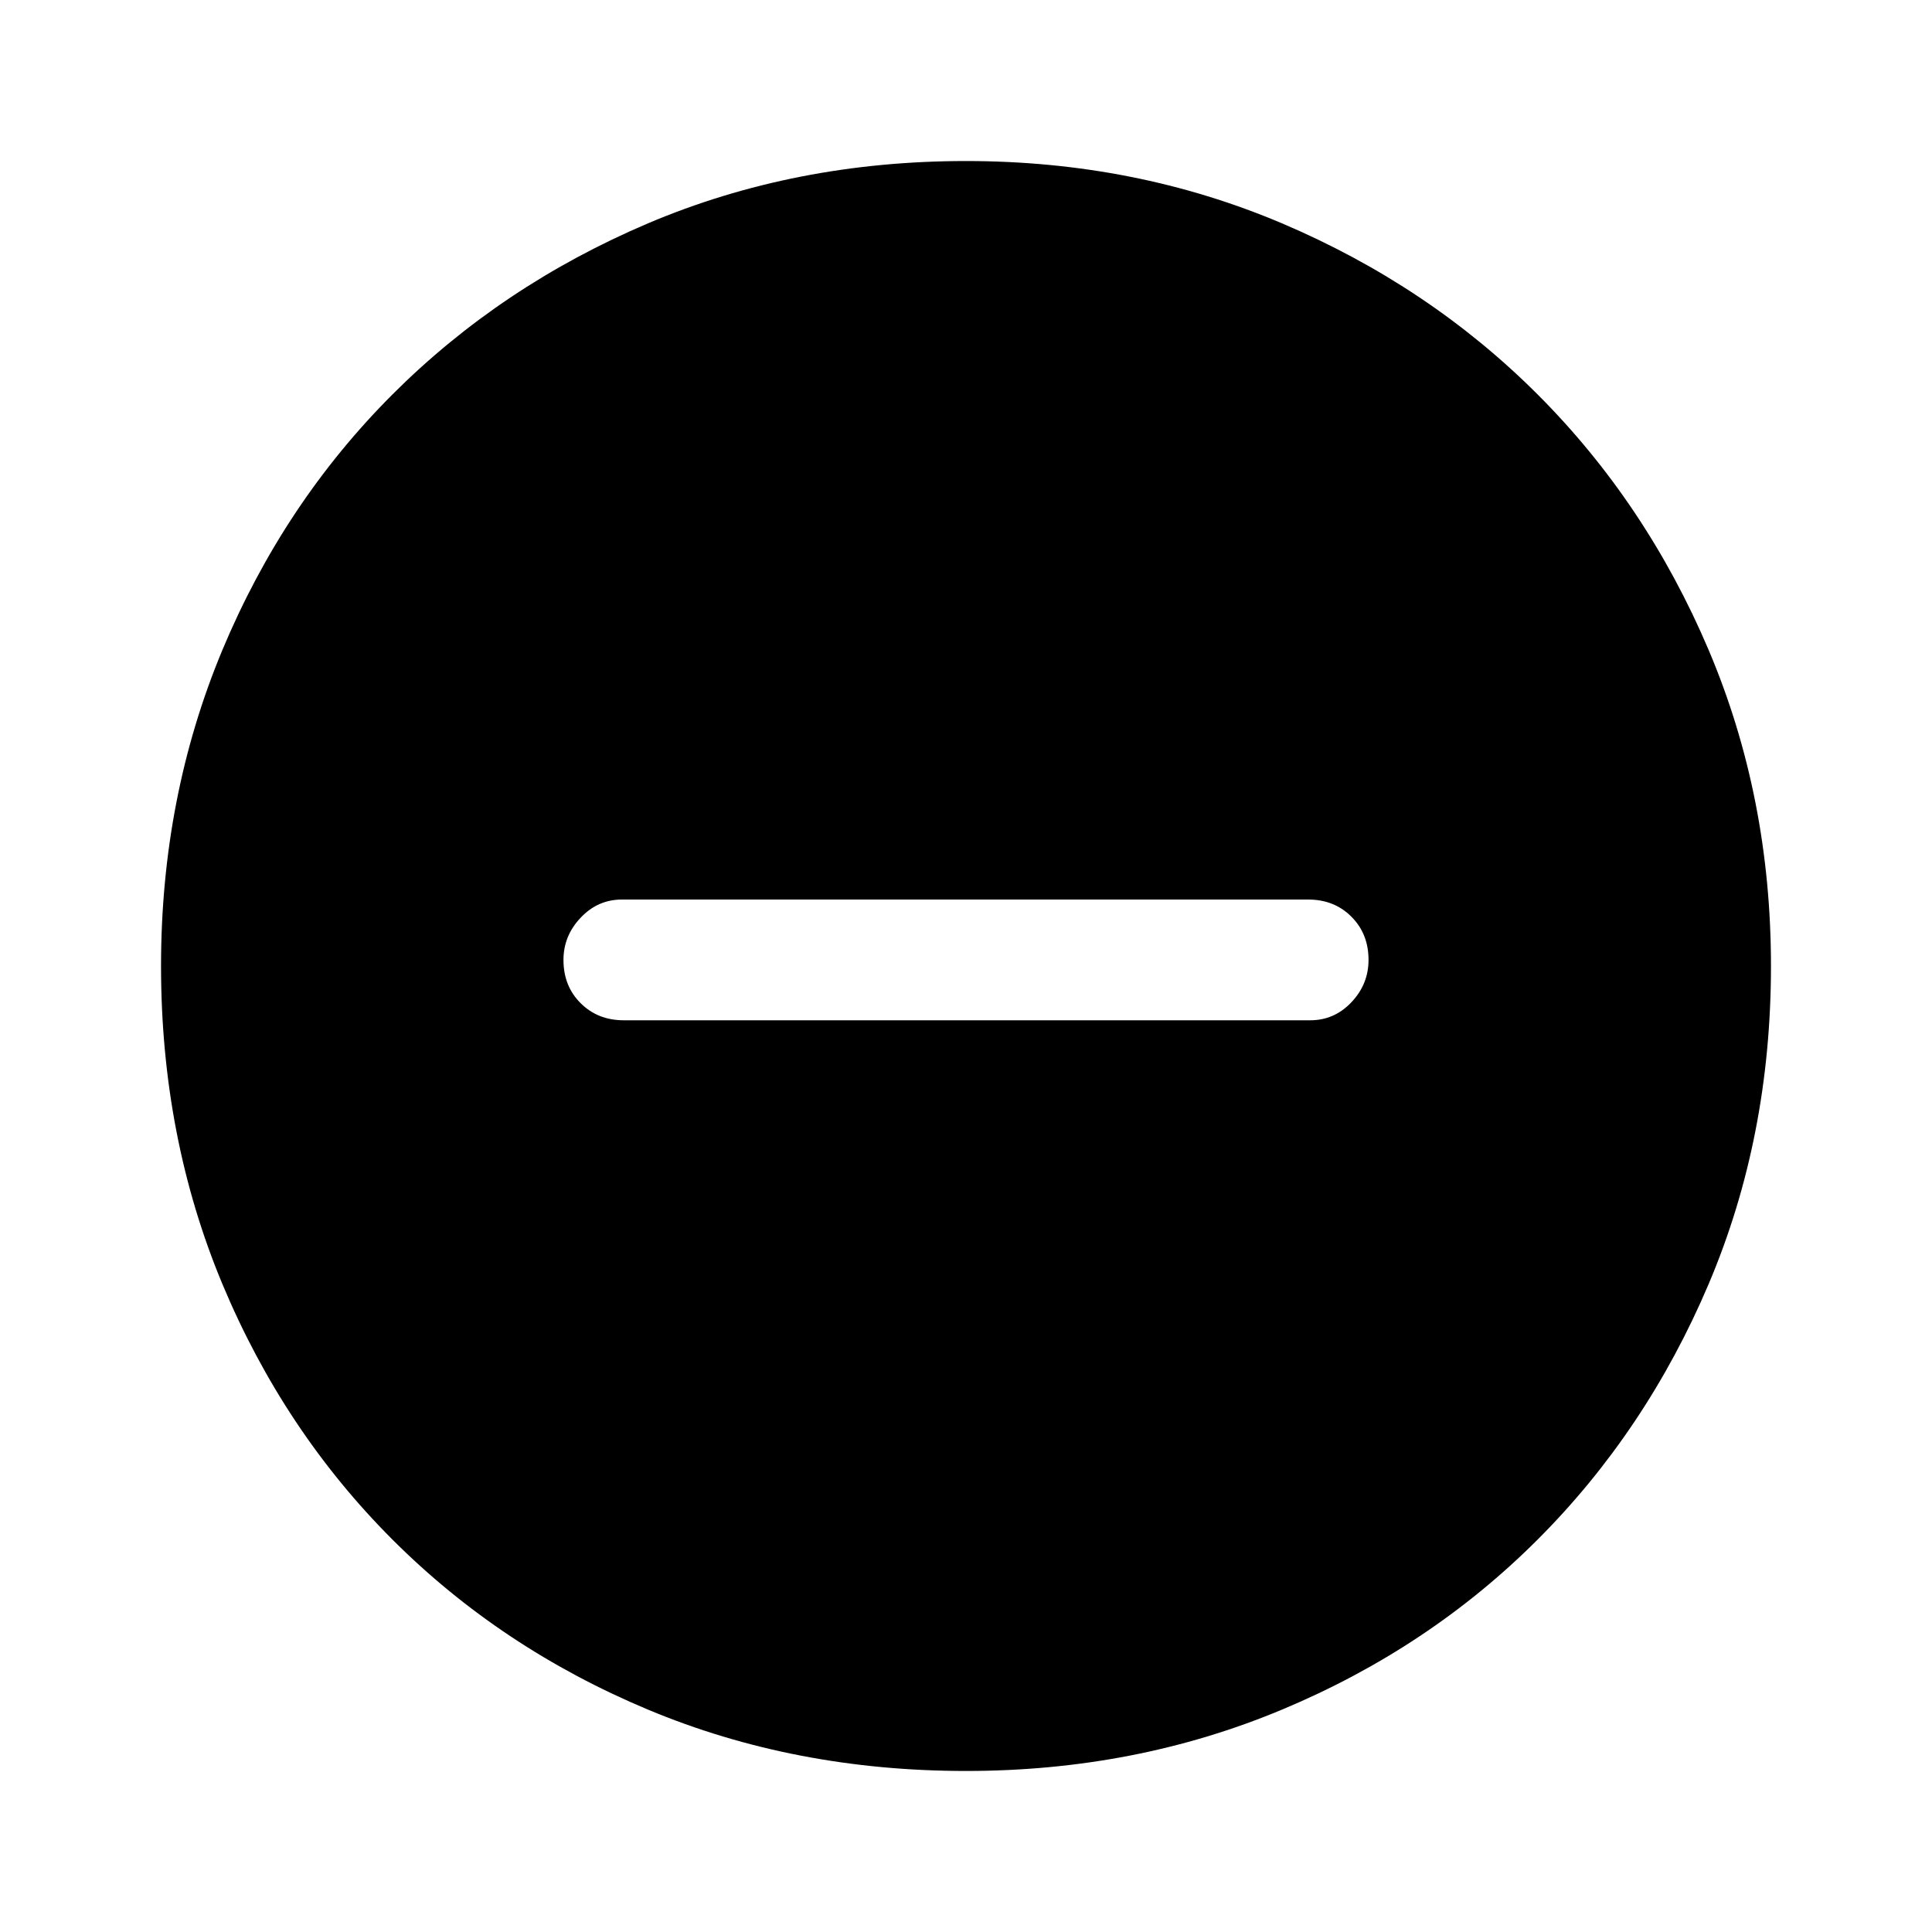 <svg width="20" height="20" viewBox="0 0 20 20" fill="currentColor" xmlns="http://www.w3.org/2000/svg">
<path d="M6.458 10.562H13.563C13.729 10.562 13.872 10.5 13.99 10.375C14.108 10.25 14.167 10.104 14.167 9.937C14.167 9.757 14.108 9.608 13.99 9.49C13.872 9.371 13.722 9.312 13.542 9.312H6.438C6.271 9.312 6.129 9.375 6.011 9.5C5.892 9.625 5.833 9.771 5.833 9.937C5.833 10.118 5.892 10.267 6.011 10.385C6.129 10.503 6.278 10.562 6.458 10.562V10.562ZM10 18.333C8.82 18.333 7.722 18.122 6.708 17.698C5.695 17.274 4.813 16.688 4.063 15.938C3.313 15.188 2.726 14.306 2.302 13.292C1.879 12.278 1.667 11.181 1.667 10C1.667 8.833 1.879 7.743 2.302 6.729C2.726 5.715 3.313 4.833 4.063 4.083C4.813 3.333 5.695 2.743 6.708 2.312C7.722 1.882 8.82 1.667 10 1.667C11.167 1.667 12.257 1.882 13.271 2.312C14.285 2.743 15.167 3.333 15.917 4.083C16.667 4.833 17.257 5.715 17.688 6.729C18.118 7.743 18.333 8.833 18.333 10C18.333 11.181 18.118 12.278 17.688 13.292C17.257 14.306 16.667 15.188 15.917 15.938C15.167 16.688 14.285 17.274 13.271 17.698C12.257 18.122 11.167 18.333 10 18.333Z" fill="currentColor"/>
</svg>
